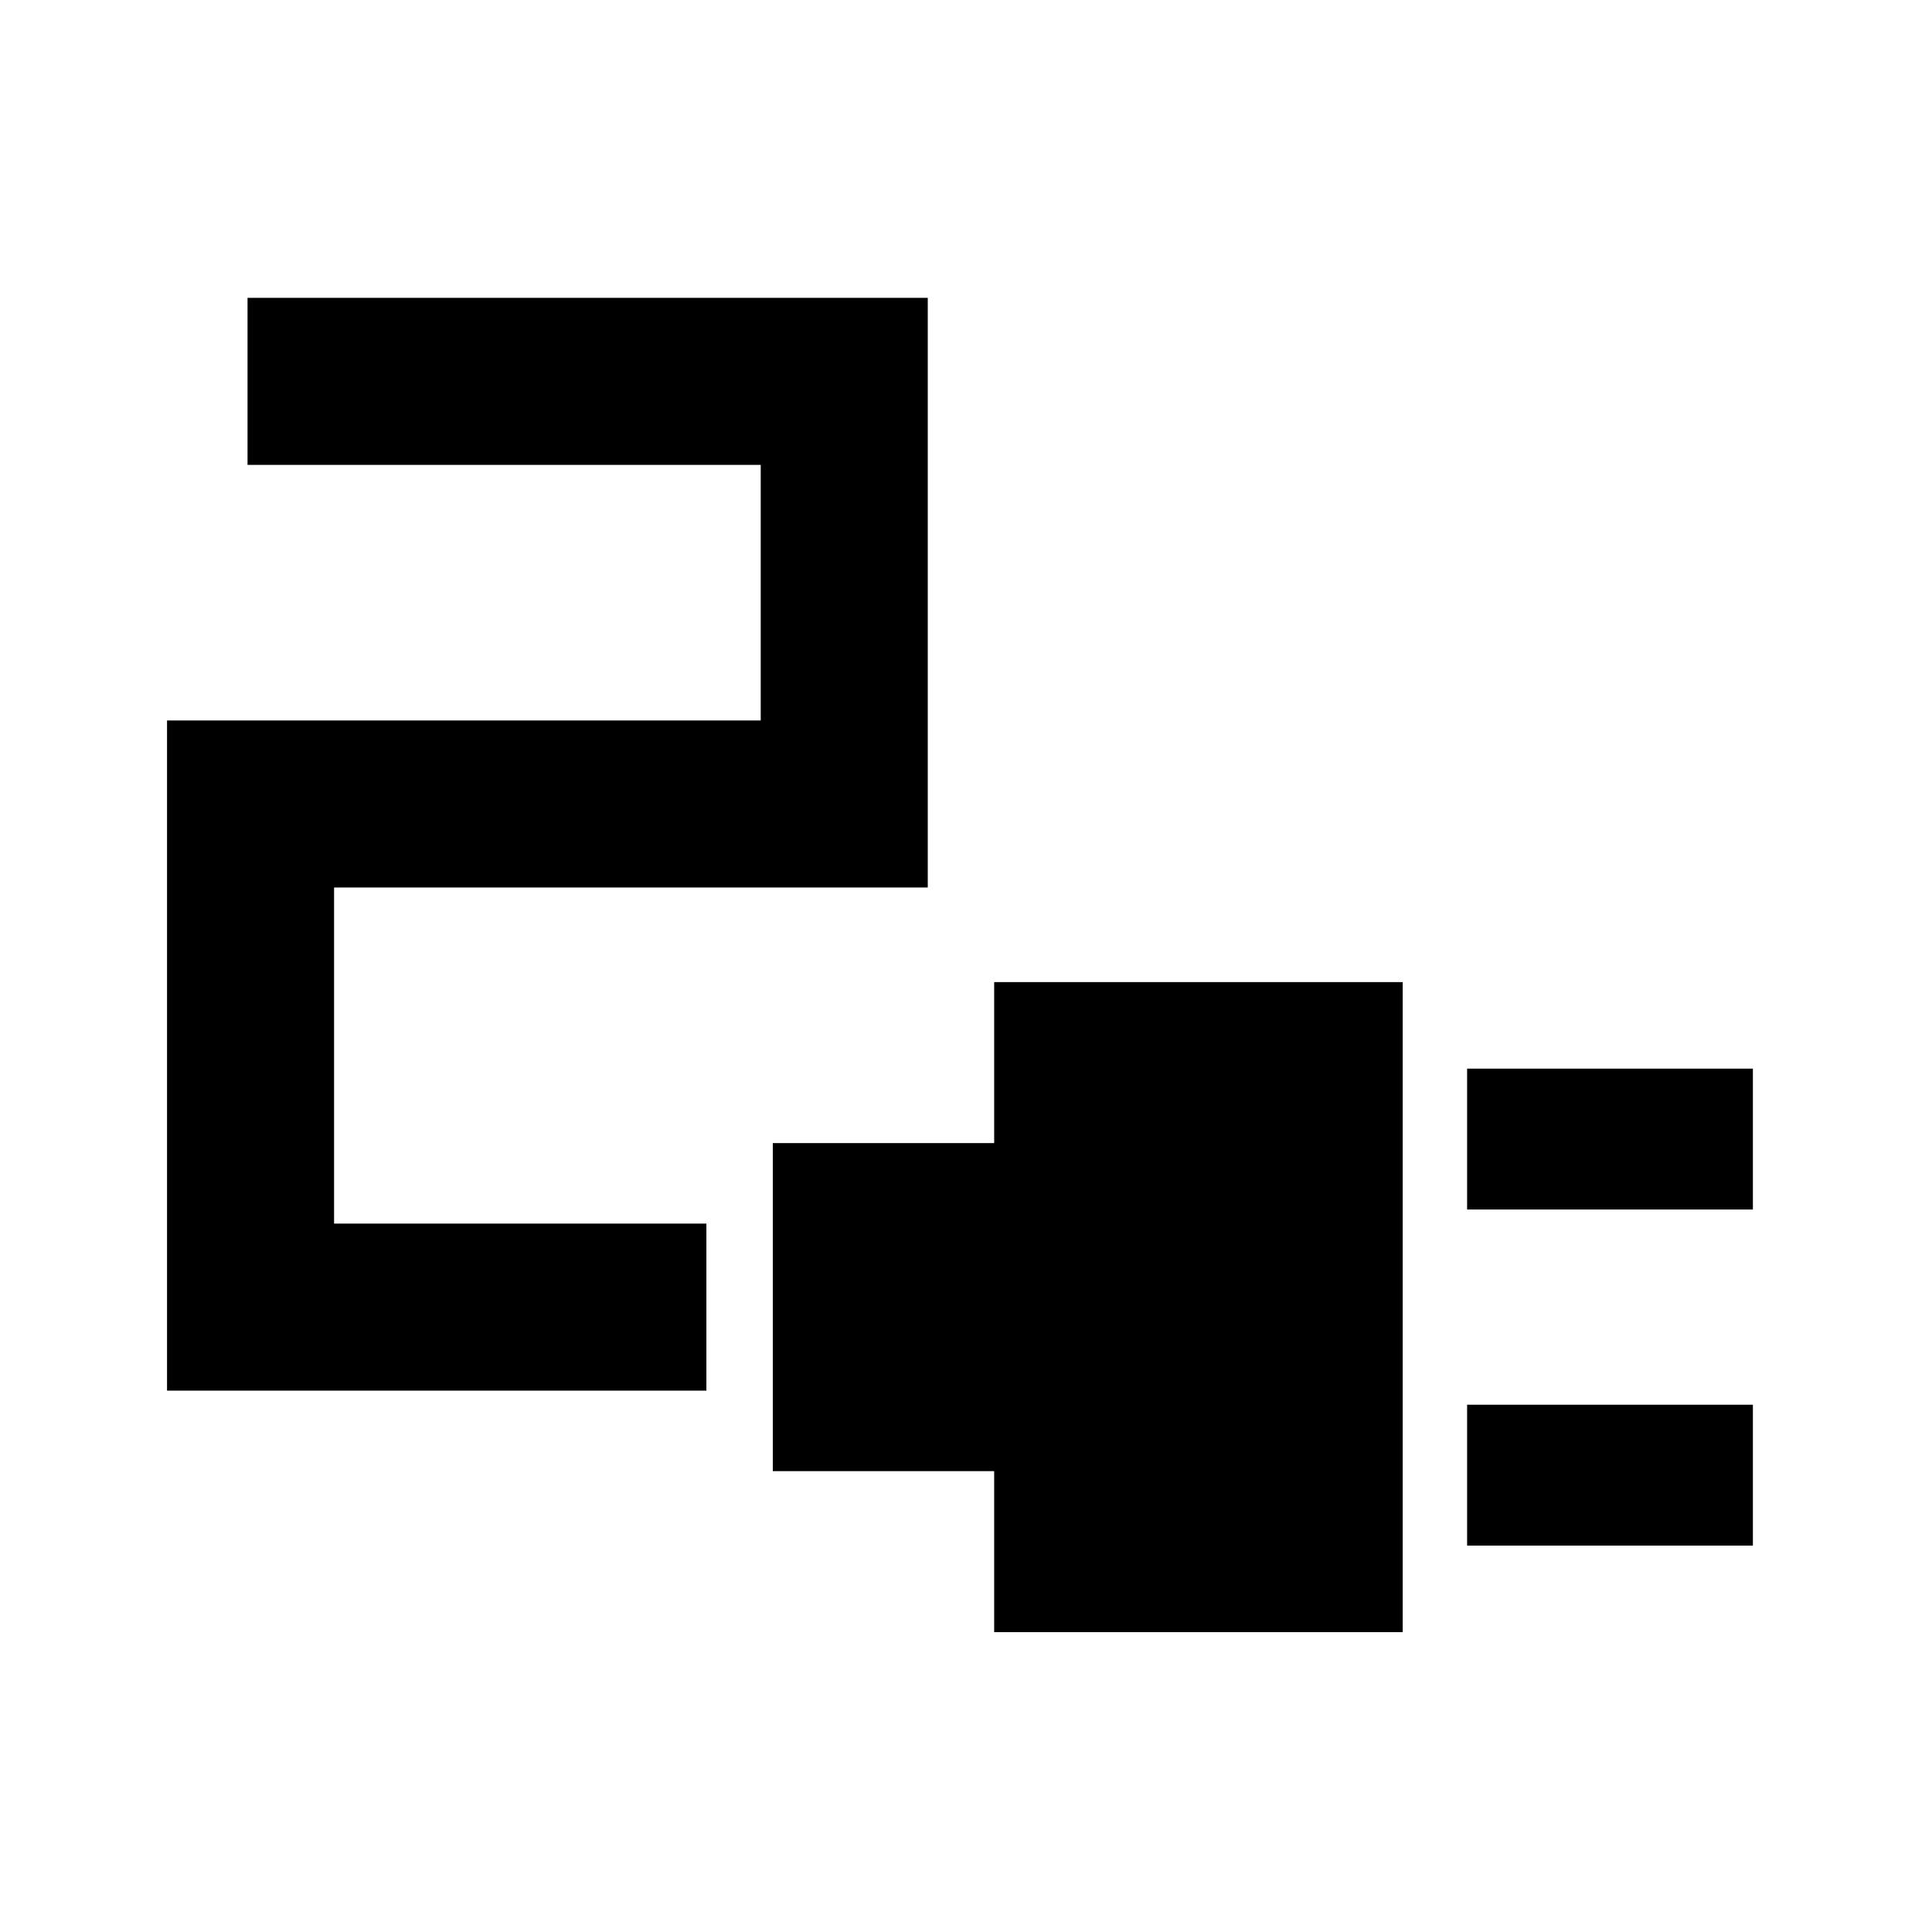 <svg xmlns="http://www.w3.org/2000/svg" height="48" width="48"><path d="M36.45 30.05V26.55H43.55V30.05ZM36.45 38.4V34.9H43.55V38.4ZM24.7 40.55V36.55H19.2V28.4H24.7V24.4H34.85V40.55ZM4.15 34.55V17.9H18.9V11.55H6.15V7.4H23.05V22.05H8.3V30.4H17.55V34.55Z"/></svg>